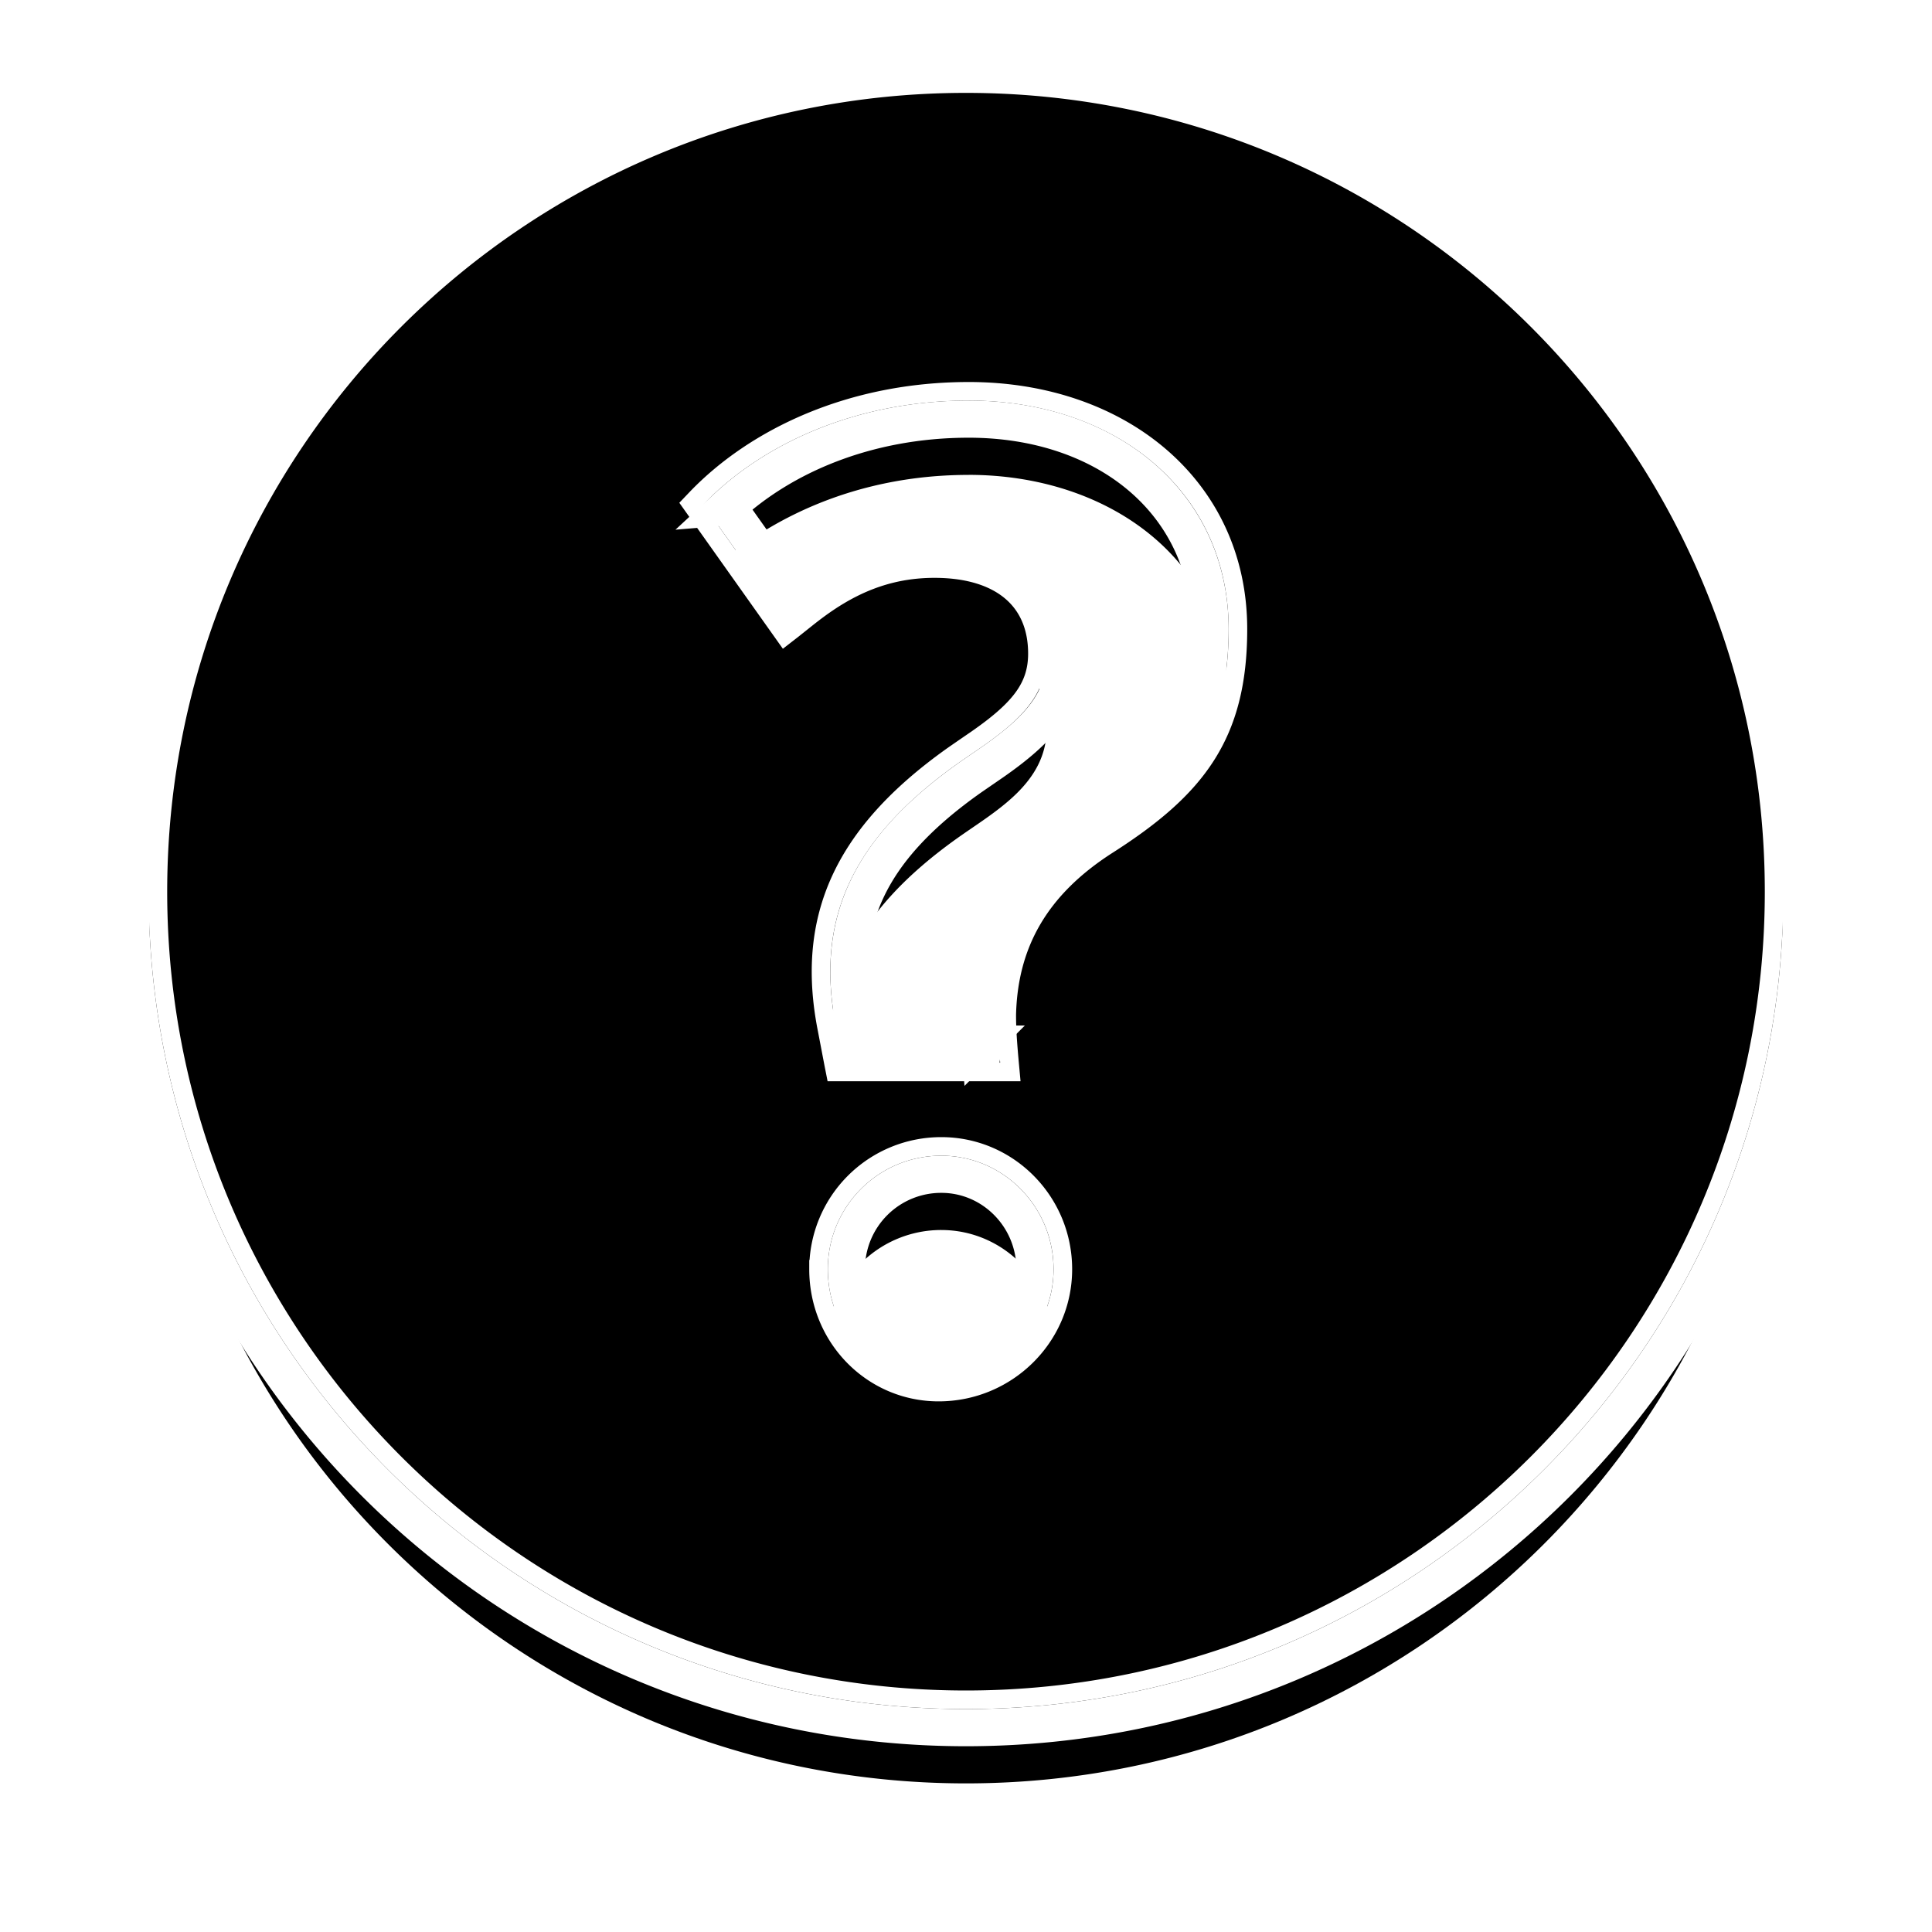 <svg xmlns="http://www.w3.org/2000/svg" xmlns:xlink="http://www.w3.org/1999/xlink" width="52" height="52" viewBox="0 0 52 52">
    <defs>
        <path id="b" d="M576 240c12.15 0 22 9.85 22 22s-9.85 22-22 22-22-9.85-22-22 9.85-22 22-22zm-.663 29.106a3.049 3.049 0 0 0-3.056 3.056c0 1.694 1.326 3.056 2.983 3.056 1.693 0 3.092-1.362 3.092-3.056 0-1.693-1.362-3.056-3.019-3.056zm.737-20.324c-3.793 0-6.223 1.84-7.143 2.798l2.246 3.166c.662-.515 1.914-1.693 3.976-1.693 1.62 0 3.02.736 3.02 2.54 0 1.51-1.4 2.246-2.43 2.983-2.725 1.951-3.83 4.087-3.24 7.07l.183.956h4.234a14.293 14.293 0 0 1-.073-1.288c.037-1.547.589-3.35 2.835-4.787 1.326-.847 3.387-2.209 3.387-5.596 0-3.867-3.24-6.15-6.995-6.15z"/>
        <filter id="a" width="131.8%" height="131.8%" x="-15.9%" y="-11.4%" filterUnits="objectBoundingBox">
            <feOffset dy="2" in="SourceAlpha" result="shadowOffsetOuter1"/>
            <feGaussianBlur in="shadowOffsetOuter1" result="shadowBlurOuter1" stdDeviation="2"/>
            <feComposite in="shadowBlurOuter1" in2="SourceAlpha" operator="out" result="shadowBlurOuter1"/>
            <feColorMatrix in="shadowBlurOuter1" values="0 0 0 0 0 0 0 0 0 0 0 0 0 0 0 0 0 0 0.524 0"/>
        </filter>
    </defs>
    <g fill="none" fill-rule="evenodd" transform="translate(-550 -238)">
        <use fill="#000" filter="url(#a)" xlink:href="#b"/>
        <path fill="#000000" stroke="#ffffff" stroke-linejoin="square" stroke-width=".5" d="M576 240.25c-12.012 0-21.75 9.738-21.75 21.75s9.738 21.75 21.75 21.75 21.75-9.738 21.75-21.75-9.738-21.75-21.75-21.75zm-.663 28.606c1.801 0 3.27 1.48 3.27 3.306s-1.505 3.306-3.343 3.306c-1.795 0-3.233-1.474-3.233-3.306a3.299 3.299 0 0 1 3.306-3.306zm.737-20.324c4.118 0 7.245 2.576 7.245 6.399 0 2.856-1.117 4.283-3.502 5.807-1.894 1.21-2.676 2.733-2.72 4.576 0 .365.022.709.072 1.266l.025.272h-4.714l-.04-.202-.183-.956c-.595-3.014.467-5.264 3.34-7.322.143-.102.656-.453.679-.469 1.159-.805 1.646-1.403 1.646-2.31 0-1.496-1.07-2.29-2.769-2.29-1.09 0-2.006.33-2.881.922-.173.117-.338.24-.524.386l-.418.333-.206.16-2.517-3.548.143-.15c1.563-1.624 4.143-2.874 7.324-2.874z"/>
        <path stroke="#FFF" d="M576 239.5c12.426 0 22.5 10.074 22.5 22.5s-10.074 22.5-22.5 22.5-22.5-10.074-22.5-22.5 10.074-22.5 22.5-22.5zm-.663 30.106a2.549 2.549 0 0 0-2.556 2.556c0 1.422 1.106 2.556 2.483 2.556 1.426 0 2.592-1.147 2.592-2.556 0-1.412-1.133-2.556-2.519-2.556zm-5.752-17.968l1.693 2.388.006-.004c.2-.157.378-.29.568-.418.99-.67 2.046-1.051 3.301-1.051 2.073 0 3.52 1.073 3.52 3.04 0 1.226-.626 1.992-1.969 2.926-.028.02-.536.367-.67.463-2.648 1.896-3.576 3.862-3.04 6.569l.105.551h3.278a10.83 10.83 0 0 1-.03-.8c.05-2.089.952-3.845 3.066-5.196 2.192-1.4 3.156-2.632 3.156-5.175 0-3.374-2.762-5.65-6.495-5.65-2.768 0-5.038 1.012-6.49 2.357z"/>
    </g>
</svg>